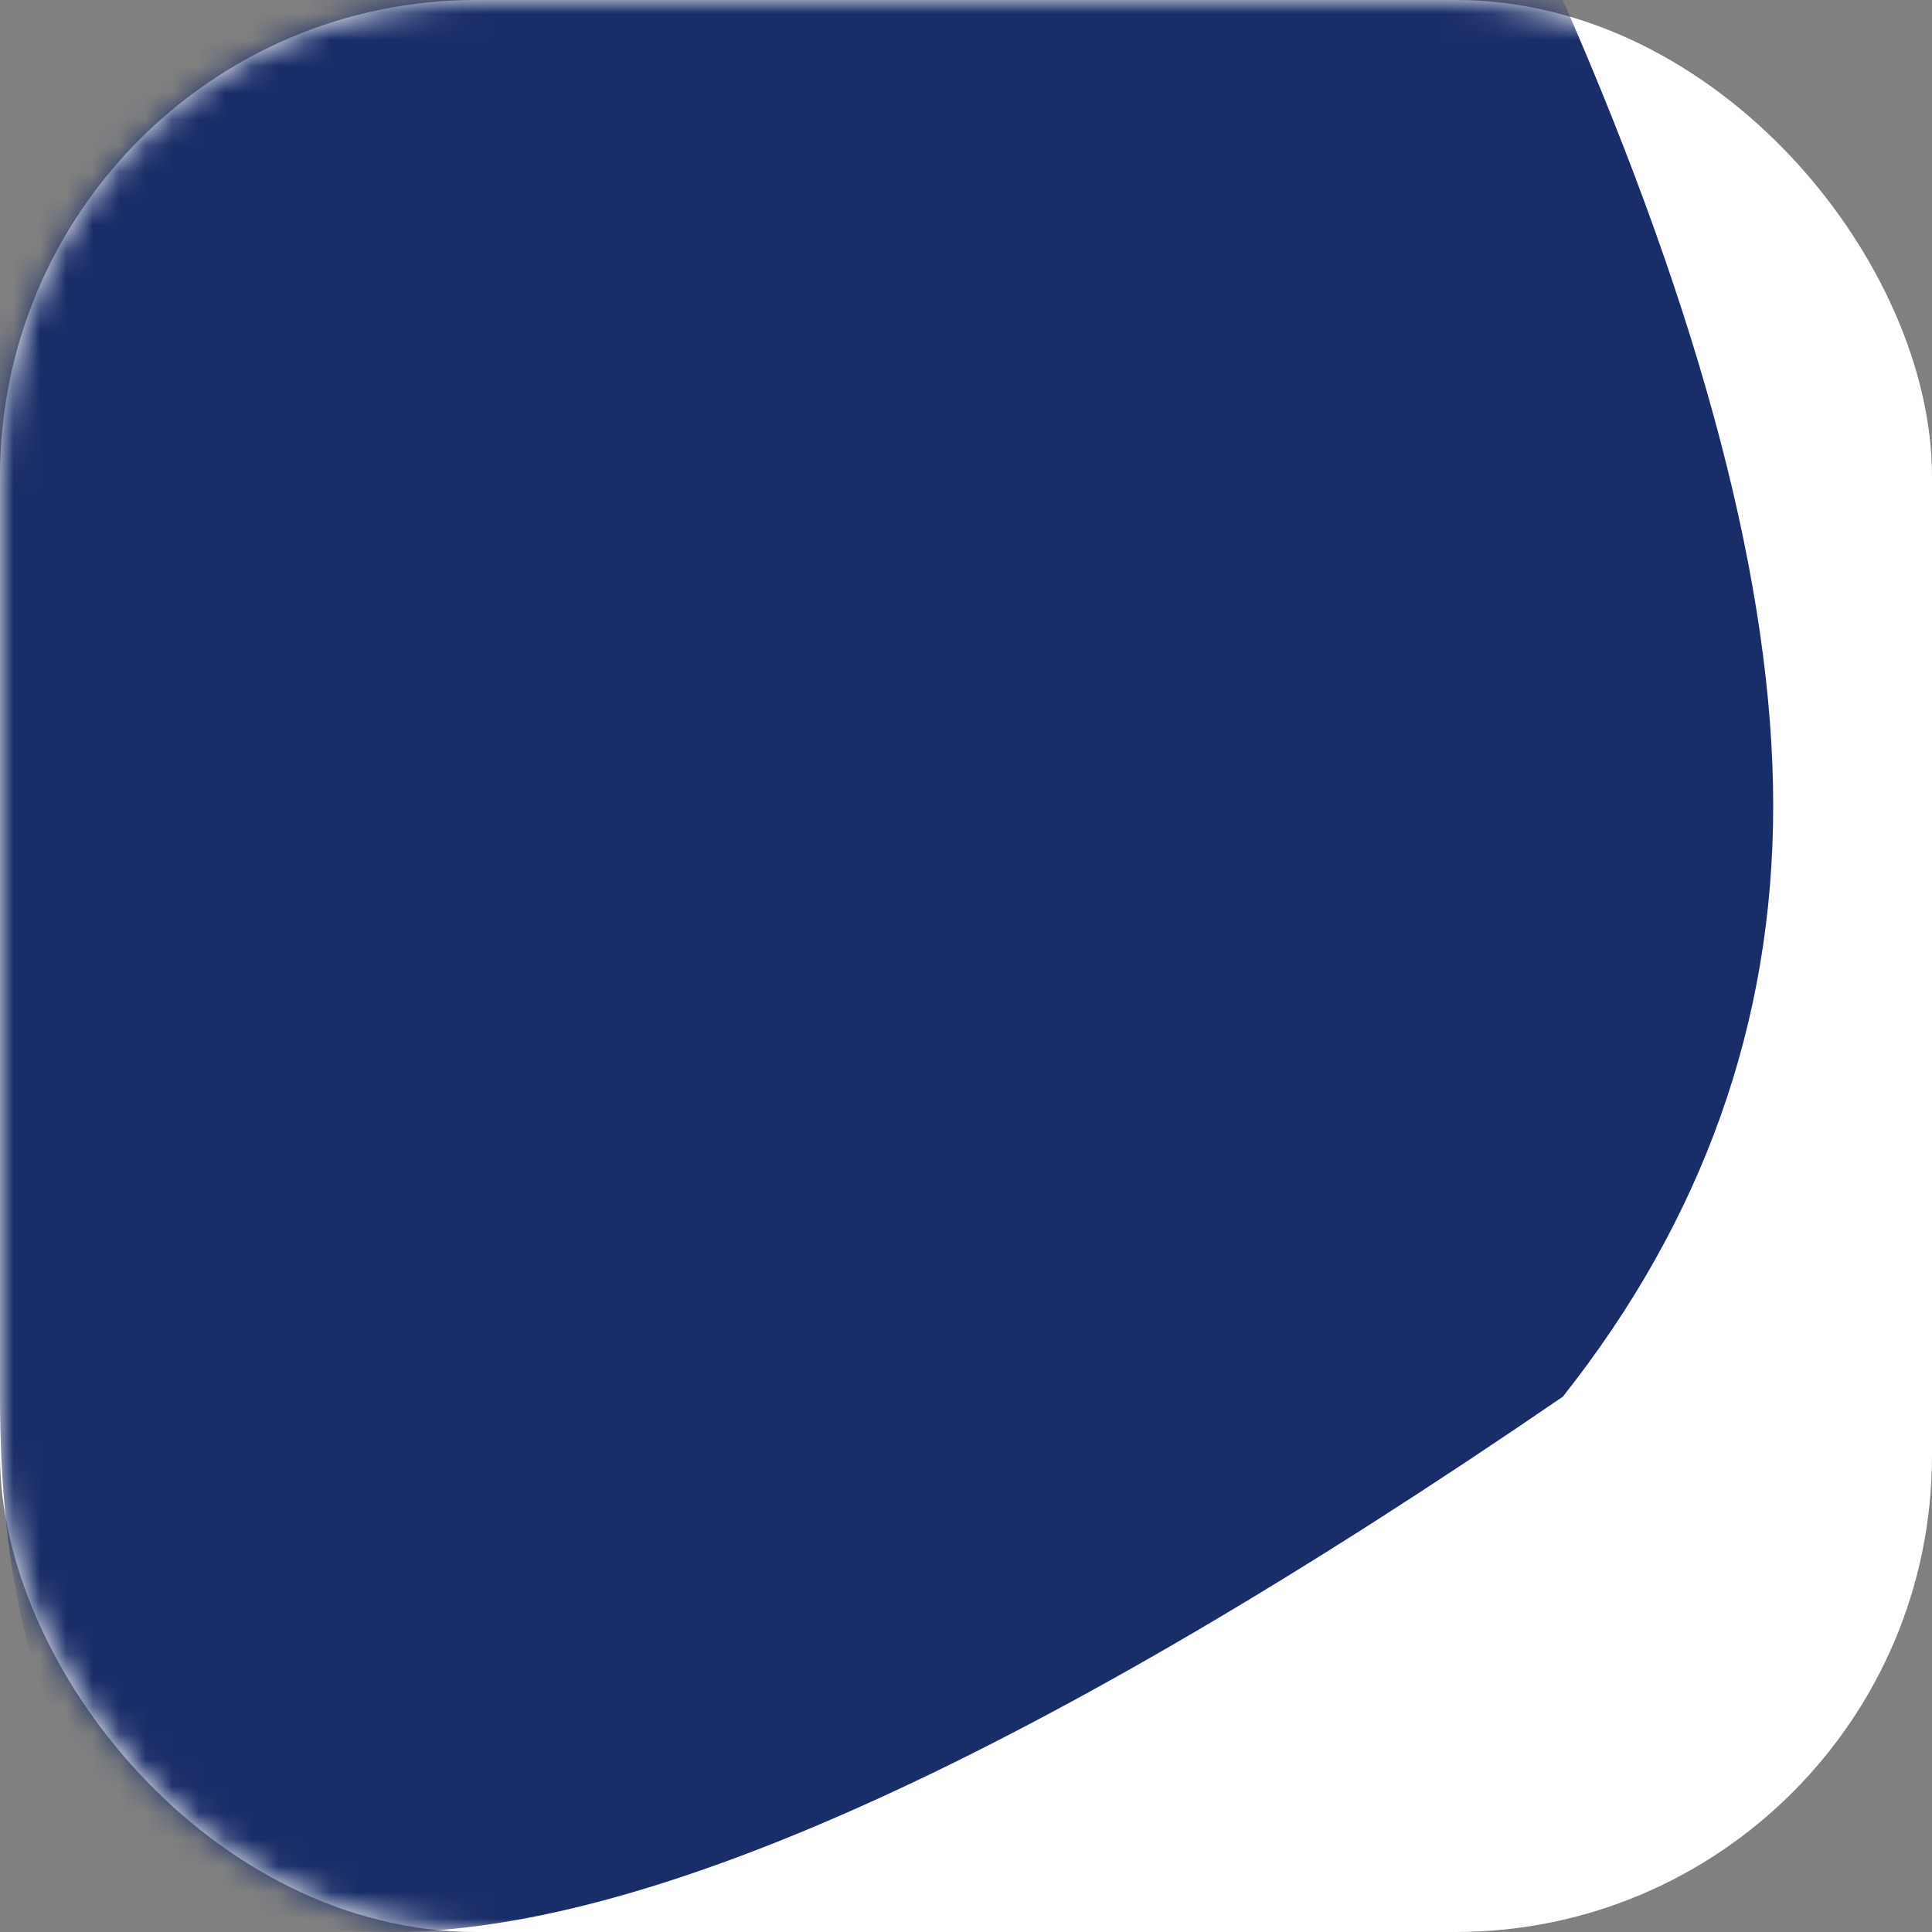 <?xml version="1.0" encoding="UTF-8"?>
<svg width="73px" height="73px" viewBox="0 0 73 73" version="1.1" xmlns="http://www.w3.org/2000/svg" xmlns:xlink="http://www.w3.org/1999/xlink"><rect x="0" y="0" width="73" height="73" fill="#808080" stroke="none"/>    <title>Path 3</title>
    <defs>
        <rect id="path-1" x="0" y="0" width="73" height="73" rx="18"></rect>
    </defs>
    <g id="Symbols" stroke="none" stroke-width="1" fill="none" fill-rule="evenodd">
        <g id="Path-3">
            <mask id="mask-2" fill="white">
                <use xlink:href="#path-1"></use>
            </mask>
            <use id="Mask" fill="#FFFFFF" xlink:href="#path-1"></use>
            <path d="M0,52.773 C0,79.742 19.684,79.742 59.051,52.773 C64.35,46.078 67,38.635 67,30.445 C67,22.255 64.35,12.106 59.051,0 L0,0 L0,12.319 L0,42.731 C0,22.456 0,25.804 0,52.773 Z" fill="#192D68" mask="url(#mask-2)"></path>
        </g>
    </g>
</svg>